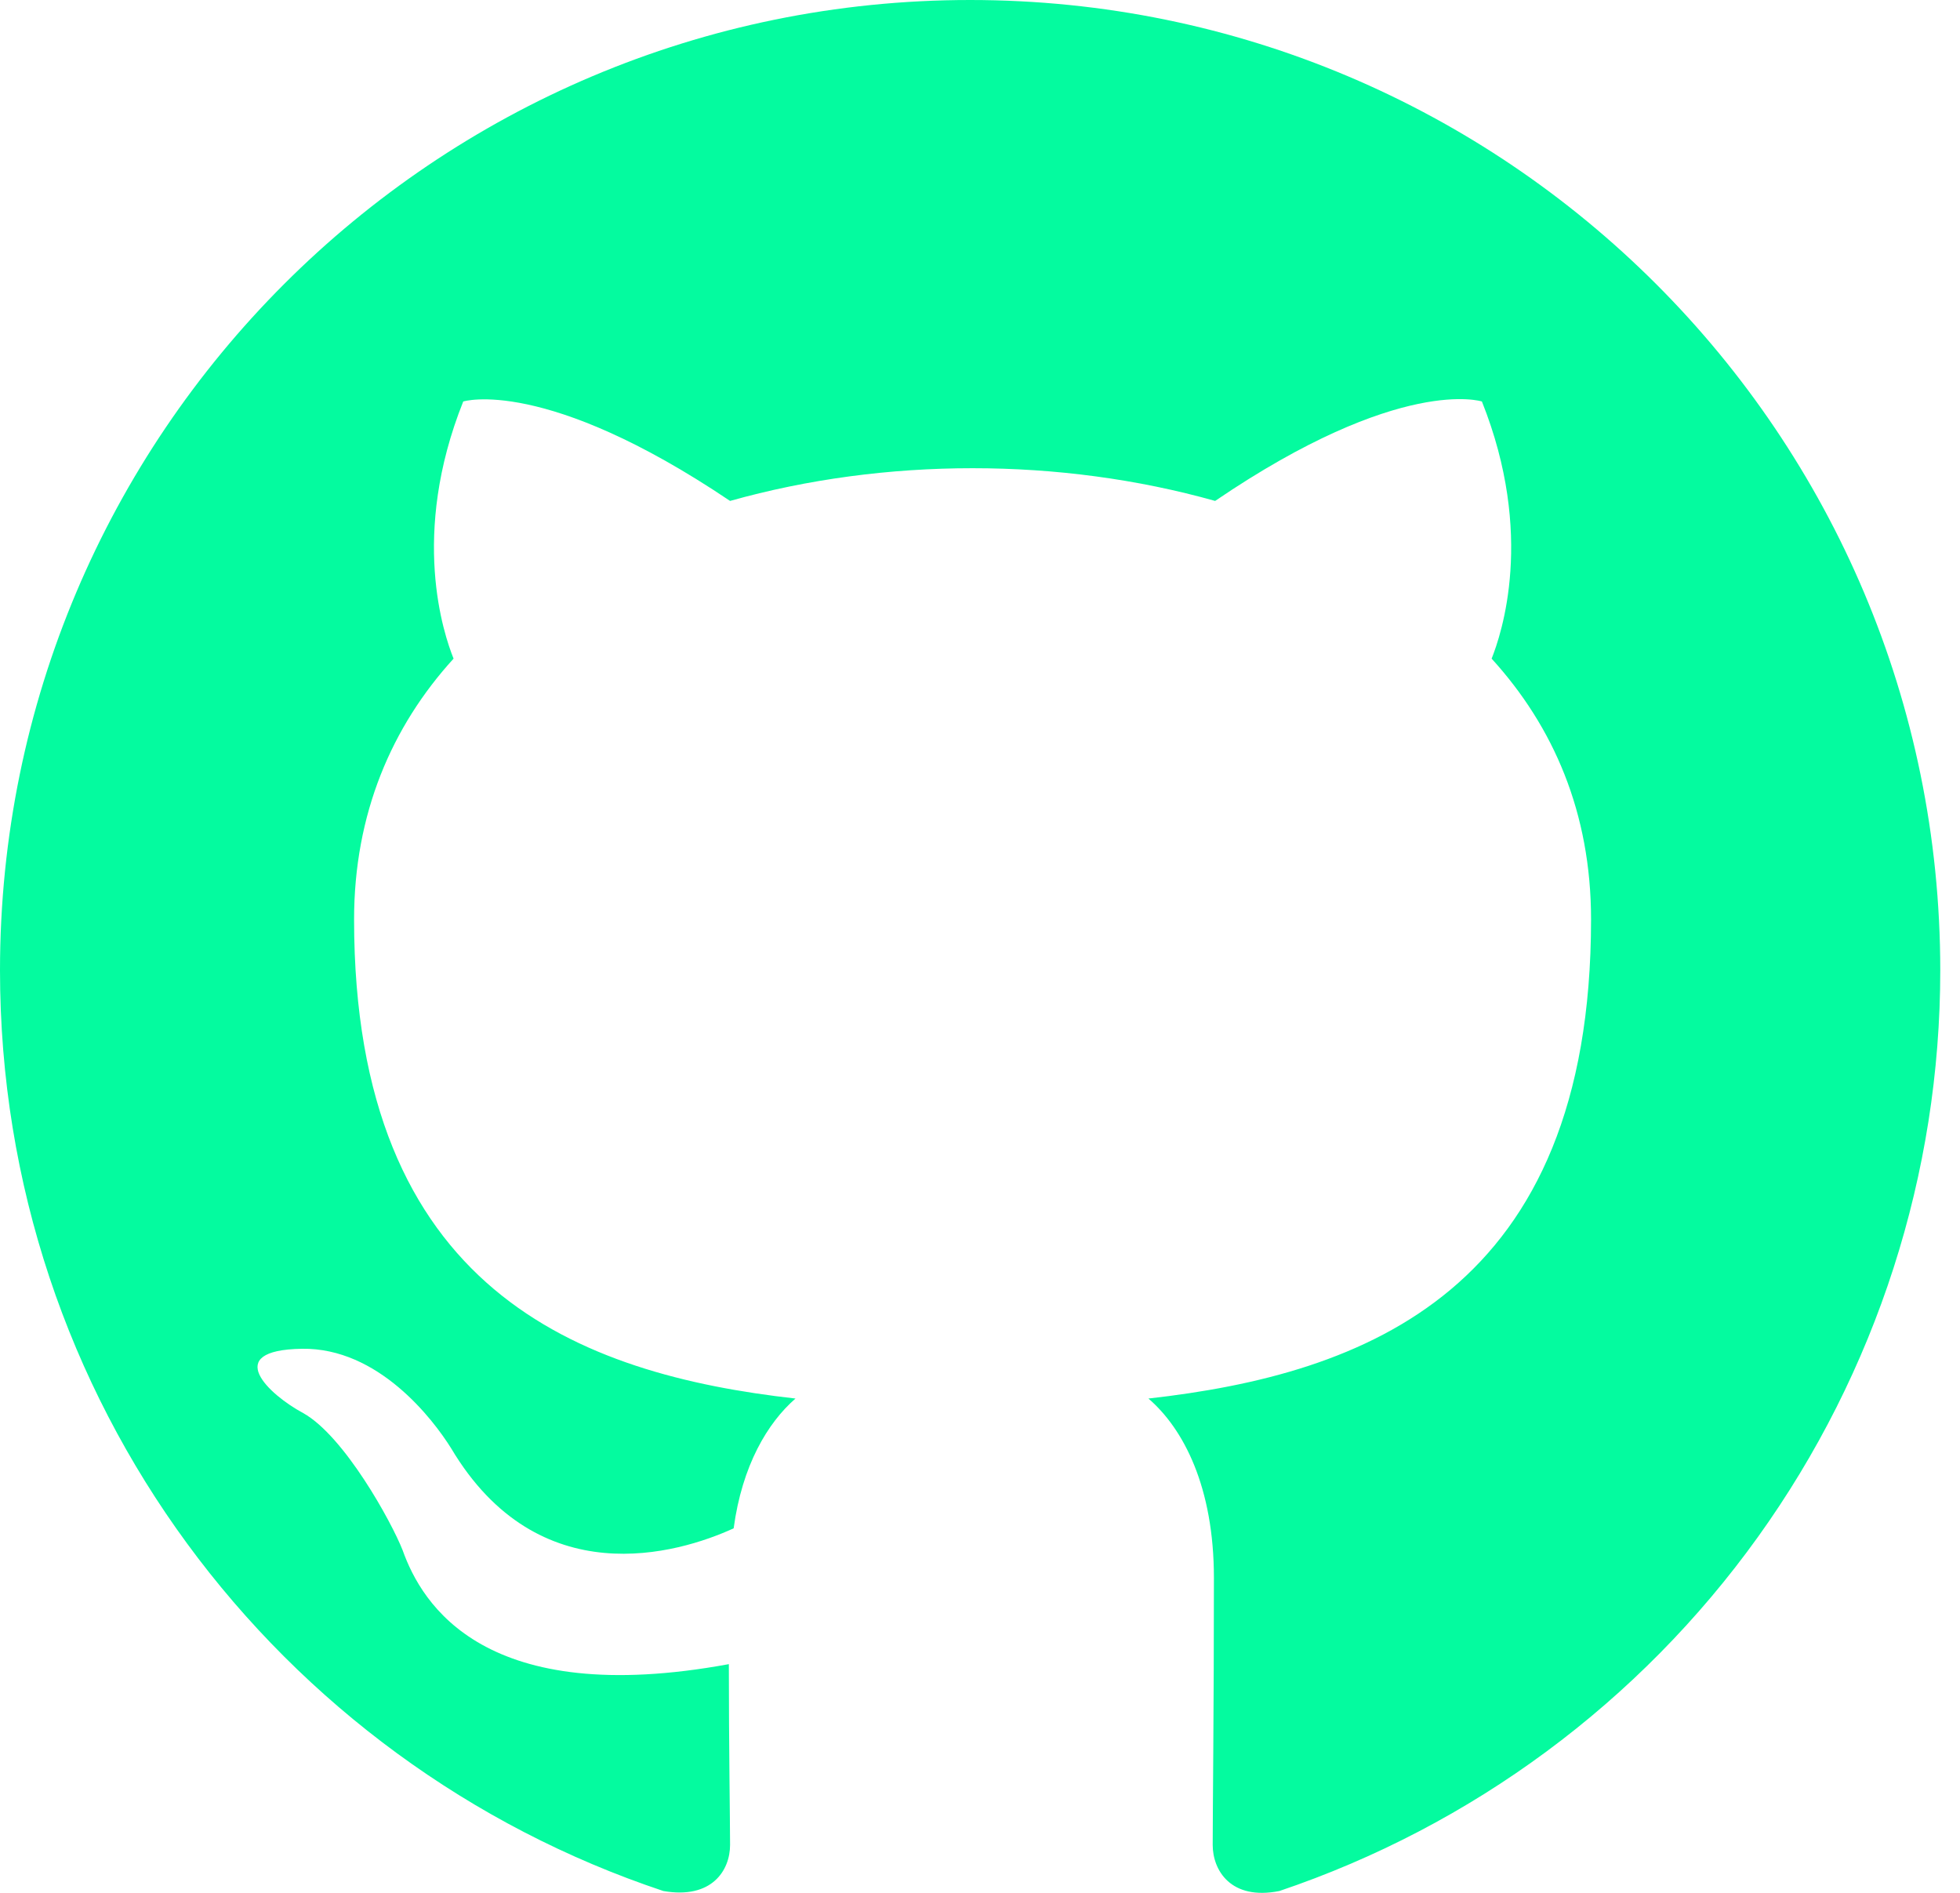 <svg width="29" height="28" viewBox="0 0 29 28" fill="none" xmlns="http://www.w3.org/2000/svg">
<path d="M14.354 0C6.423 0 0 6.423 0 14.354C0 20.706 4.109 26.071 9.815 27.973C10.532 28.098 10.802 27.668 10.802 27.291C10.802 26.95 10.784 25.82 10.784 24.617C7.177 25.281 6.244 23.738 5.957 22.931C5.795 22.518 5.096 21.244 4.486 20.903C3.983 20.634 3.266 19.97 4.468 19.952C5.598 19.934 6.406 20.993 6.675 21.424C7.967 23.595 10.03 22.985 10.855 22.608C10.981 21.675 11.358 21.047 11.77 20.688C8.577 20.329 5.239 19.091 5.239 13.601C5.239 12.04 5.795 10.748 6.711 9.743C6.567 9.384 6.065 7.913 6.854 5.939C6.854 5.939 8.056 5.562 10.802 7.41C11.95 7.087 13.17 6.926 14.39 6.926C15.61 6.926 16.83 7.087 17.979 7.41C20.724 5.544 21.926 5.939 21.926 5.939C22.715 7.913 22.213 9.384 22.07 9.743C22.985 10.748 23.541 12.022 23.541 13.601C23.541 19.109 20.186 20.329 16.992 20.688C17.512 21.136 17.961 21.998 17.961 23.343C17.961 25.263 17.943 26.806 17.943 27.291C17.943 27.668 18.212 28.116 18.93 27.973C21.779 27.011 24.256 25.18 26.01 22.736C27.764 20.293 28.708 17.362 28.708 14.354C28.708 6.423 22.285 0 14.354 0Z" fill="#04FB9F"/>
</svg>

